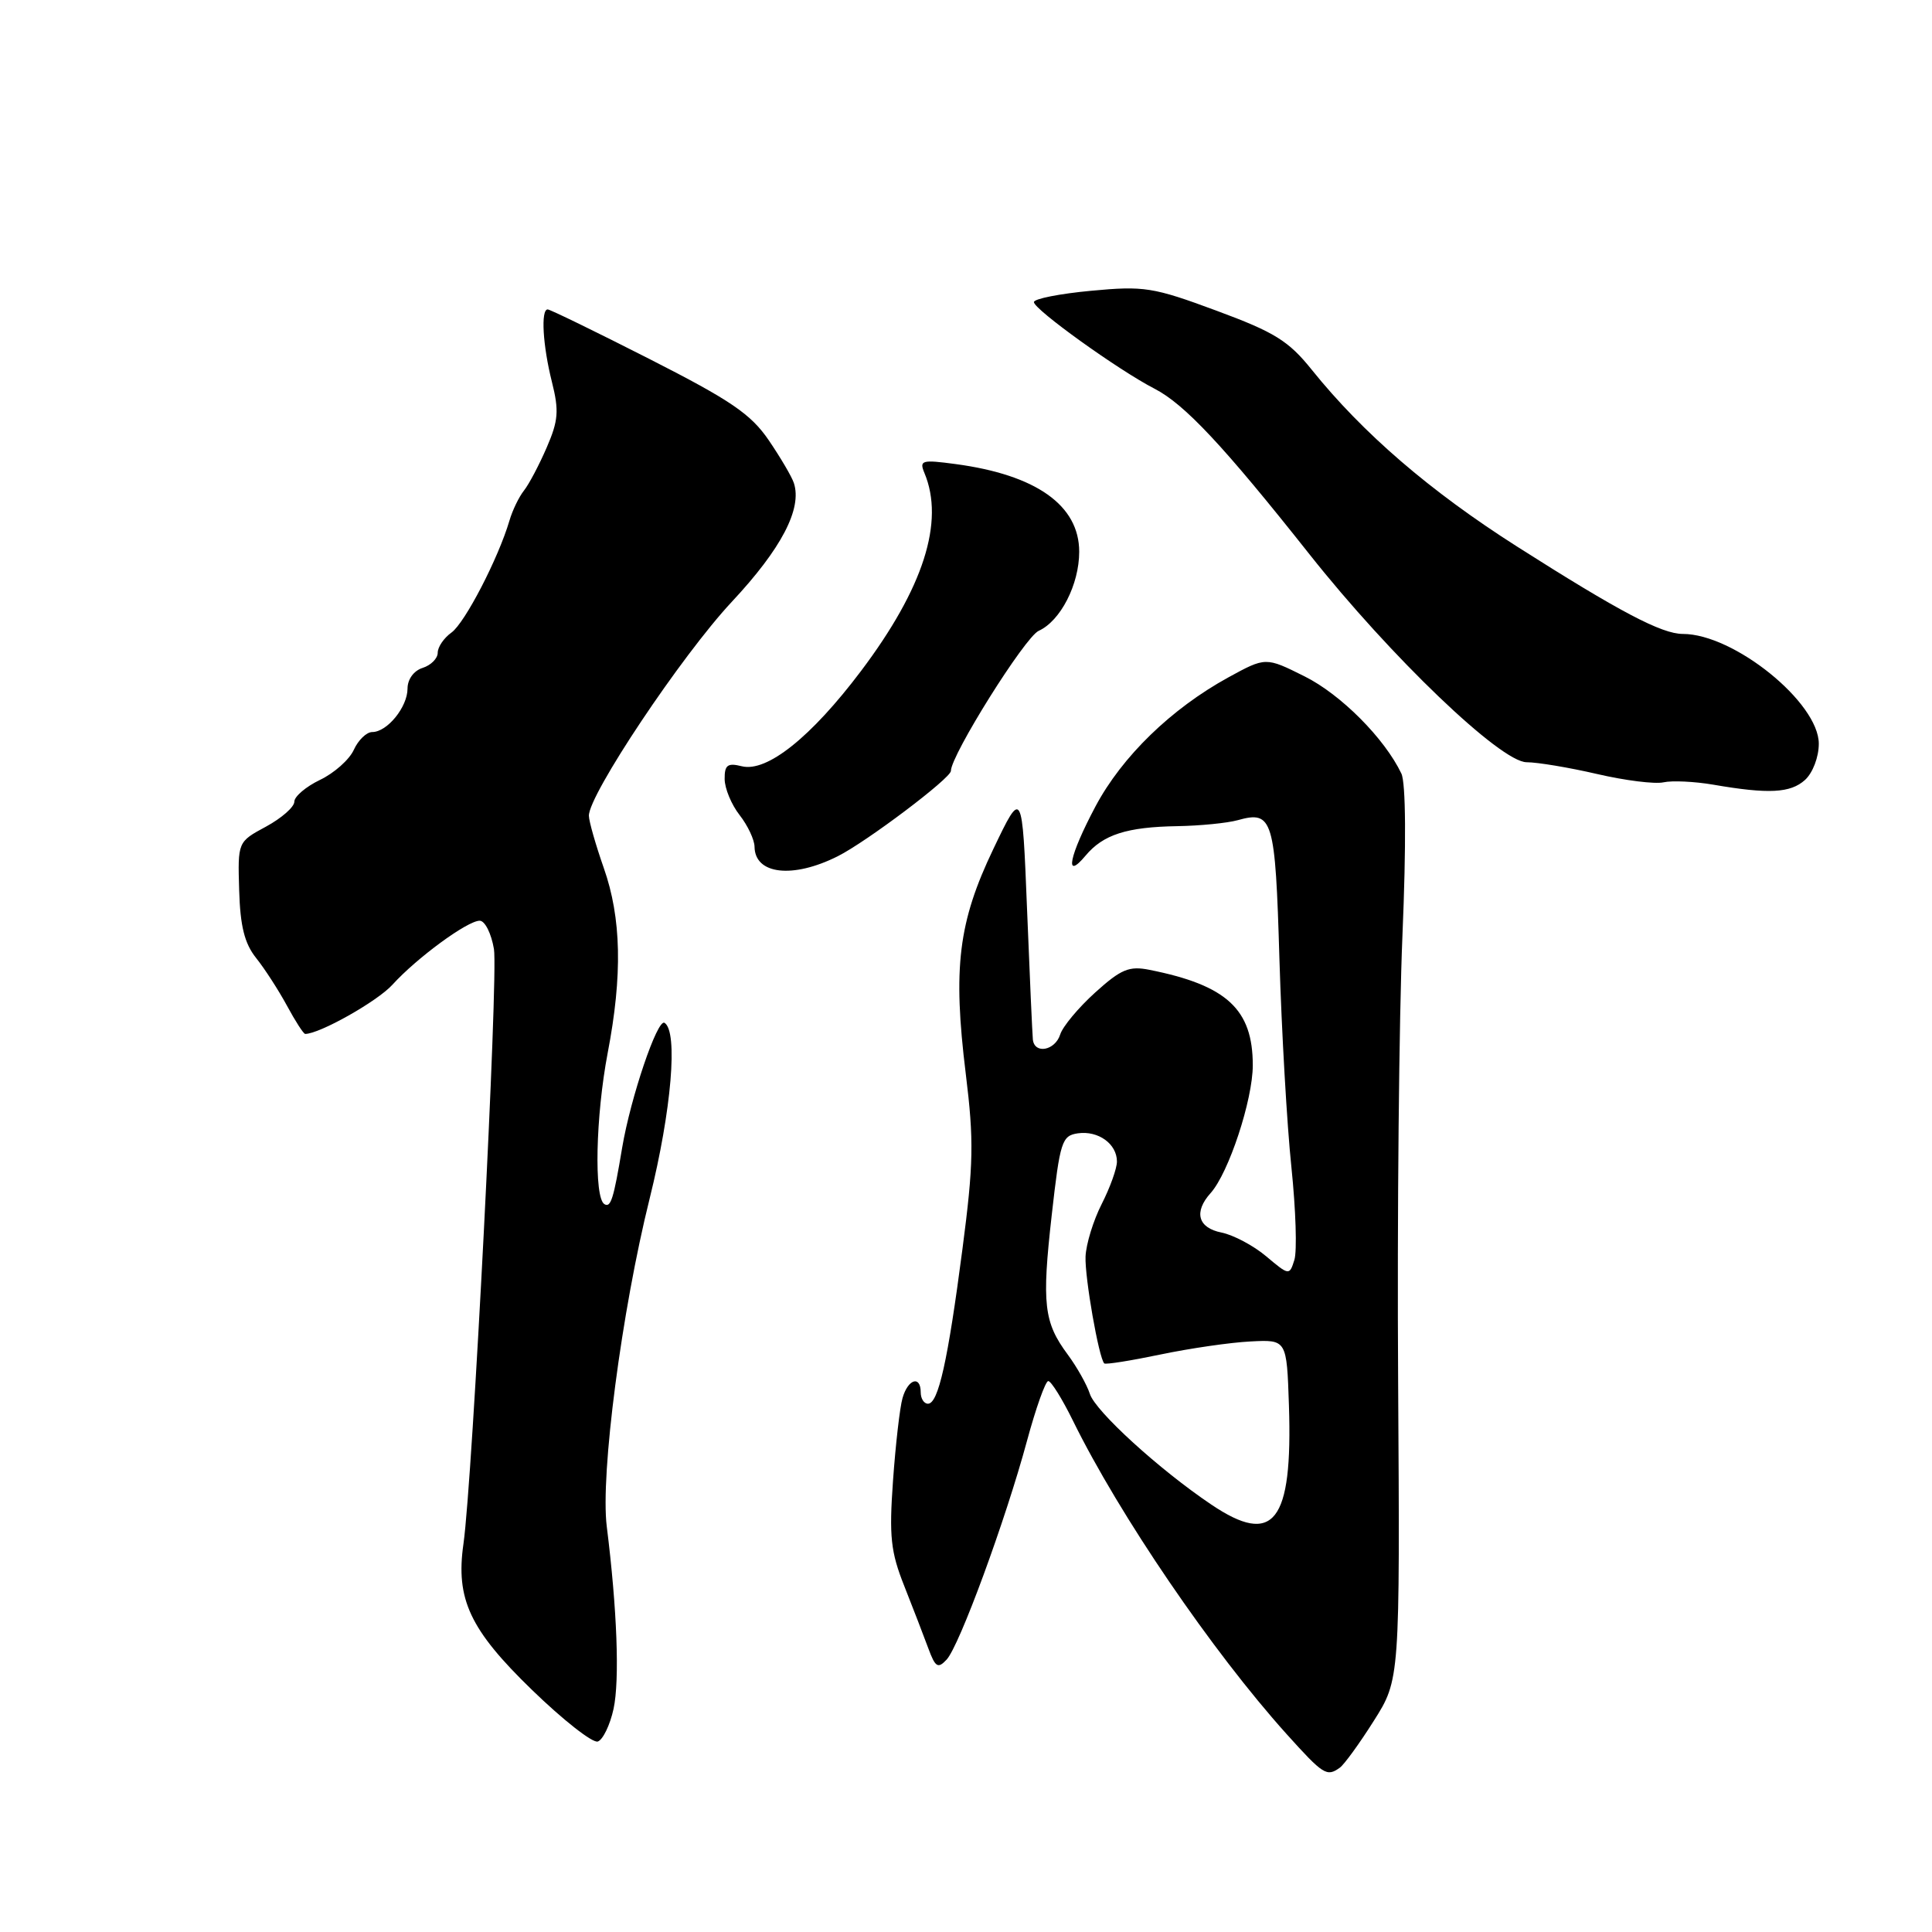 <?xml version="1.0" encoding="UTF-8" standalone="no"?>
<!DOCTYPE svg PUBLIC "-//W3C//DTD SVG 1.1//EN" "http://www.w3.org/Graphics/SVG/1.1/DTD/svg11.dtd" >
<svg xmlns="http://www.w3.org/2000/svg" xmlns:xlink="http://www.w3.org/1999/xlink" version="1.1" viewBox="0 0 256 256">
 <g >
 <path fill="currentColor"
d=" M 177.53 234.23 C 178.10 233.83 180.13 231.04 182.03 228.03 C 185.50 222.55 185.50 222.55 185.26 183.03 C 185.12 161.29 185.38 134.72 185.83 124.00 C 186.34 111.89 186.28 103.74 185.69 102.50 C 183.46 97.83 177.66 92.01 172.86 89.62 C 167.71 87.05 167.71 87.05 162.74 89.77 C 155.19 93.92 148.69 100.23 145.17 106.83 C 141.67 113.41 140.97 116.81 143.84 113.38 C 146.17 110.59 149.30 109.58 156.00 109.47 C 159.03 109.42 162.62 109.06 164.00 108.68 C 168.66 107.38 168.98 108.45 169.53 127.06 C 169.82 136.65 170.53 149.08 171.12 154.68 C 171.70 160.28 171.88 165.80 171.51 166.95 C 170.86 169.03 170.81 169.02 167.78 166.47 C 166.10 165.05 163.43 163.64 161.86 163.32 C 158.73 162.70 158.15 160.60 160.42 158.08 C 162.81 155.41 166.00 145.74 166.00 141.15 C 166.00 133.74 162.56 130.55 152.32 128.51 C 149.62 127.97 148.55 128.41 145.12 131.51 C 142.90 133.52 140.81 136.02 140.48 137.08 C 139.80 139.21 137.08 139.72 136.86 137.75 C 136.79 137.06 136.44 129.30 136.09 120.50 C 135.45 104.50 135.45 104.50 131.62 112.50 C 126.98 122.19 126.24 128.24 127.97 142.29 C 129.06 151.13 129.00 154.25 127.53 165.50 C 125.59 180.38 124.33 186.00 122.96 186.00 C 122.43 186.00 122.00 185.32 122.00 184.50 C 122.00 182.20 120.31 182.72 119.59 185.25 C 119.23 186.49 118.67 191.41 118.33 196.18 C 117.80 203.61 118.02 205.63 119.83 210.18 C 120.99 213.11 122.42 216.82 123.01 218.42 C 123.93 220.92 124.28 221.14 125.42 219.92 C 127.11 218.14 133.24 201.44 136.08 190.93 C 137.26 186.57 138.53 183.00 138.90 183.00 C 139.28 183.00 140.75 185.36 142.17 188.25 C 148.33 200.78 160.63 218.82 170.46 229.75 C 175.35 235.18 175.80 235.47 177.53 234.23 Z  M 81.30 226.43 C 82.12 222.64 81.77 213.21 80.40 202.27 C 79.54 195.39 82.37 173.72 86.09 158.78 C 88.98 147.13 89.87 136.65 88.05 135.53 C 87.11 134.95 83.56 145.43 82.44 152.07 C 81.30 158.91 80.93 160.07 80.08 159.55 C 78.69 158.69 78.93 147.88 80.52 139.53 C 82.50 129.22 82.34 121.64 80.00 115.00 C 78.94 111.97 78.05 108.87 78.03 108.10 C 77.97 105.35 90.30 86.88 96.97 79.74 C 103.54 72.71 106.31 67.41 105.19 64.00 C 104.92 63.17 103.42 60.62 101.86 58.33 C 99.49 54.86 96.83 53.05 86.08 47.58 C 78.96 43.96 72.89 41.00 72.57 41.00 C 71.64 41.00 71.92 45.79 73.13 50.60 C 74.09 54.42 73.99 55.73 72.44 59.30 C 71.44 61.61 70.09 64.17 69.43 65.00 C 68.77 65.83 67.90 67.62 67.50 69.00 C 66.02 74.01 61.60 82.53 59.83 83.81 C 58.82 84.53 58.00 85.73 58.00 86.49 C 58.00 87.25 57.10 88.15 56.00 88.50 C 54.83 88.87 54.00 90.01 54.00 91.24 C 54.00 93.68 51.31 97.00 49.32 97.00 C 48.57 97.00 47.47 98.06 46.88 99.36 C 46.29 100.66 44.27 102.45 42.40 103.34 C 40.53 104.24 39.00 105.54 39.00 106.23 C 39.00 106.93 37.31 108.41 35.25 109.53 C 31.50 111.55 31.50 111.55 31.69 117.95 C 31.83 122.72 32.40 125.01 33.93 126.93 C 35.06 128.34 36.90 131.19 38.02 133.25 C 39.13 135.31 40.22 137.00 40.44 137.00 C 42.34 137.00 50.01 132.68 52.00 130.48 C 55.23 126.92 61.94 122.00 63.56 122.00 C 64.26 122.00 65.10 123.69 65.45 125.75 C 66.04 129.32 62.62 196.02 61.41 204.57 C 60.36 211.90 62.27 215.95 70.48 223.91 C 74.60 227.91 78.53 230.99 79.21 230.76 C 79.88 230.54 80.83 228.59 81.30 226.43 Z  M 111.00 113.46 C 114.83 111.54 126.00 103.11 126.00 102.15 C 126.00 100.07 135.81 84.41 137.63 83.59 C 140.52 82.28 143.00 77.45 143.00 73.11 C 143.00 66.96 137.30 62.92 126.61 61.49 C 122.14 60.89 121.79 60.99 122.49 62.67 C 125.19 69.12 122.37 77.92 114.09 88.91 C 107.48 97.68 101.61 102.37 98.28 101.53 C 96.41 101.06 96.00 101.37 96.02 103.23 C 96.03 104.48 96.92 106.62 98.00 108.00 C 99.08 109.38 99.97 111.27 99.98 112.20 C 100.03 115.88 105.05 116.45 111.00 113.46 Z  M 239.17 103.35 C 240.20 102.41 241.00 100.32 241.00 98.55 C 241.00 93.09 229.75 84.00 222.99 84.00 C 220.18 84.00 214.61 81.07 201.00 72.41 C 189.49 65.08 180.61 57.44 173.82 49.00 C 170.73 45.15 168.88 44.01 161.17 41.16 C 152.78 38.05 151.60 37.87 144.57 38.53 C 140.41 38.92 137.00 39.59 137.00 40.03 C 137.00 41.00 148.21 49.05 152.97 51.50 C 156.95 53.54 162.13 59.07 173.50 73.43 C 184.27 87.03 198.86 101.00 202.29 101.00 C 203.71 101.00 207.91 101.70 211.62 102.56 C 215.32 103.42 219.29 103.92 220.43 103.66 C 221.57 103.41 224.53 103.55 227.00 103.97 C 234.35 105.24 237.24 105.09 239.17 103.35 Z  M 160.50 199.36 C 153.63 194.74 145.13 186.99 144.41 184.69 C 144.02 183.49 142.71 181.15 141.49 179.50 C 138.31 175.22 138.03 172.80 139.36 161.00 C 140.46 151.24 140.70 150.48 142.83 150.17 C 145.53 149.79 148.00 151.57 148.00 153.91 C 148.00 154.83 147.09 157.36 145.98 159.54 C 144.87 161.72 143.91 164.85 143.84 166.50 C 143.73 169.26 145.60 179.94 146.32 180.66 C 146.50 180.83 149.84 180.30 153.76 179.48 C 157.68 178.66 163.05 177.88 165.70 177.75 C 170.50 177.50 170.50 177.50 170.79 186.21 C 171.30 201.73 168.78 204.95 160.50 199.36 Z "/>
</g>
</svg>